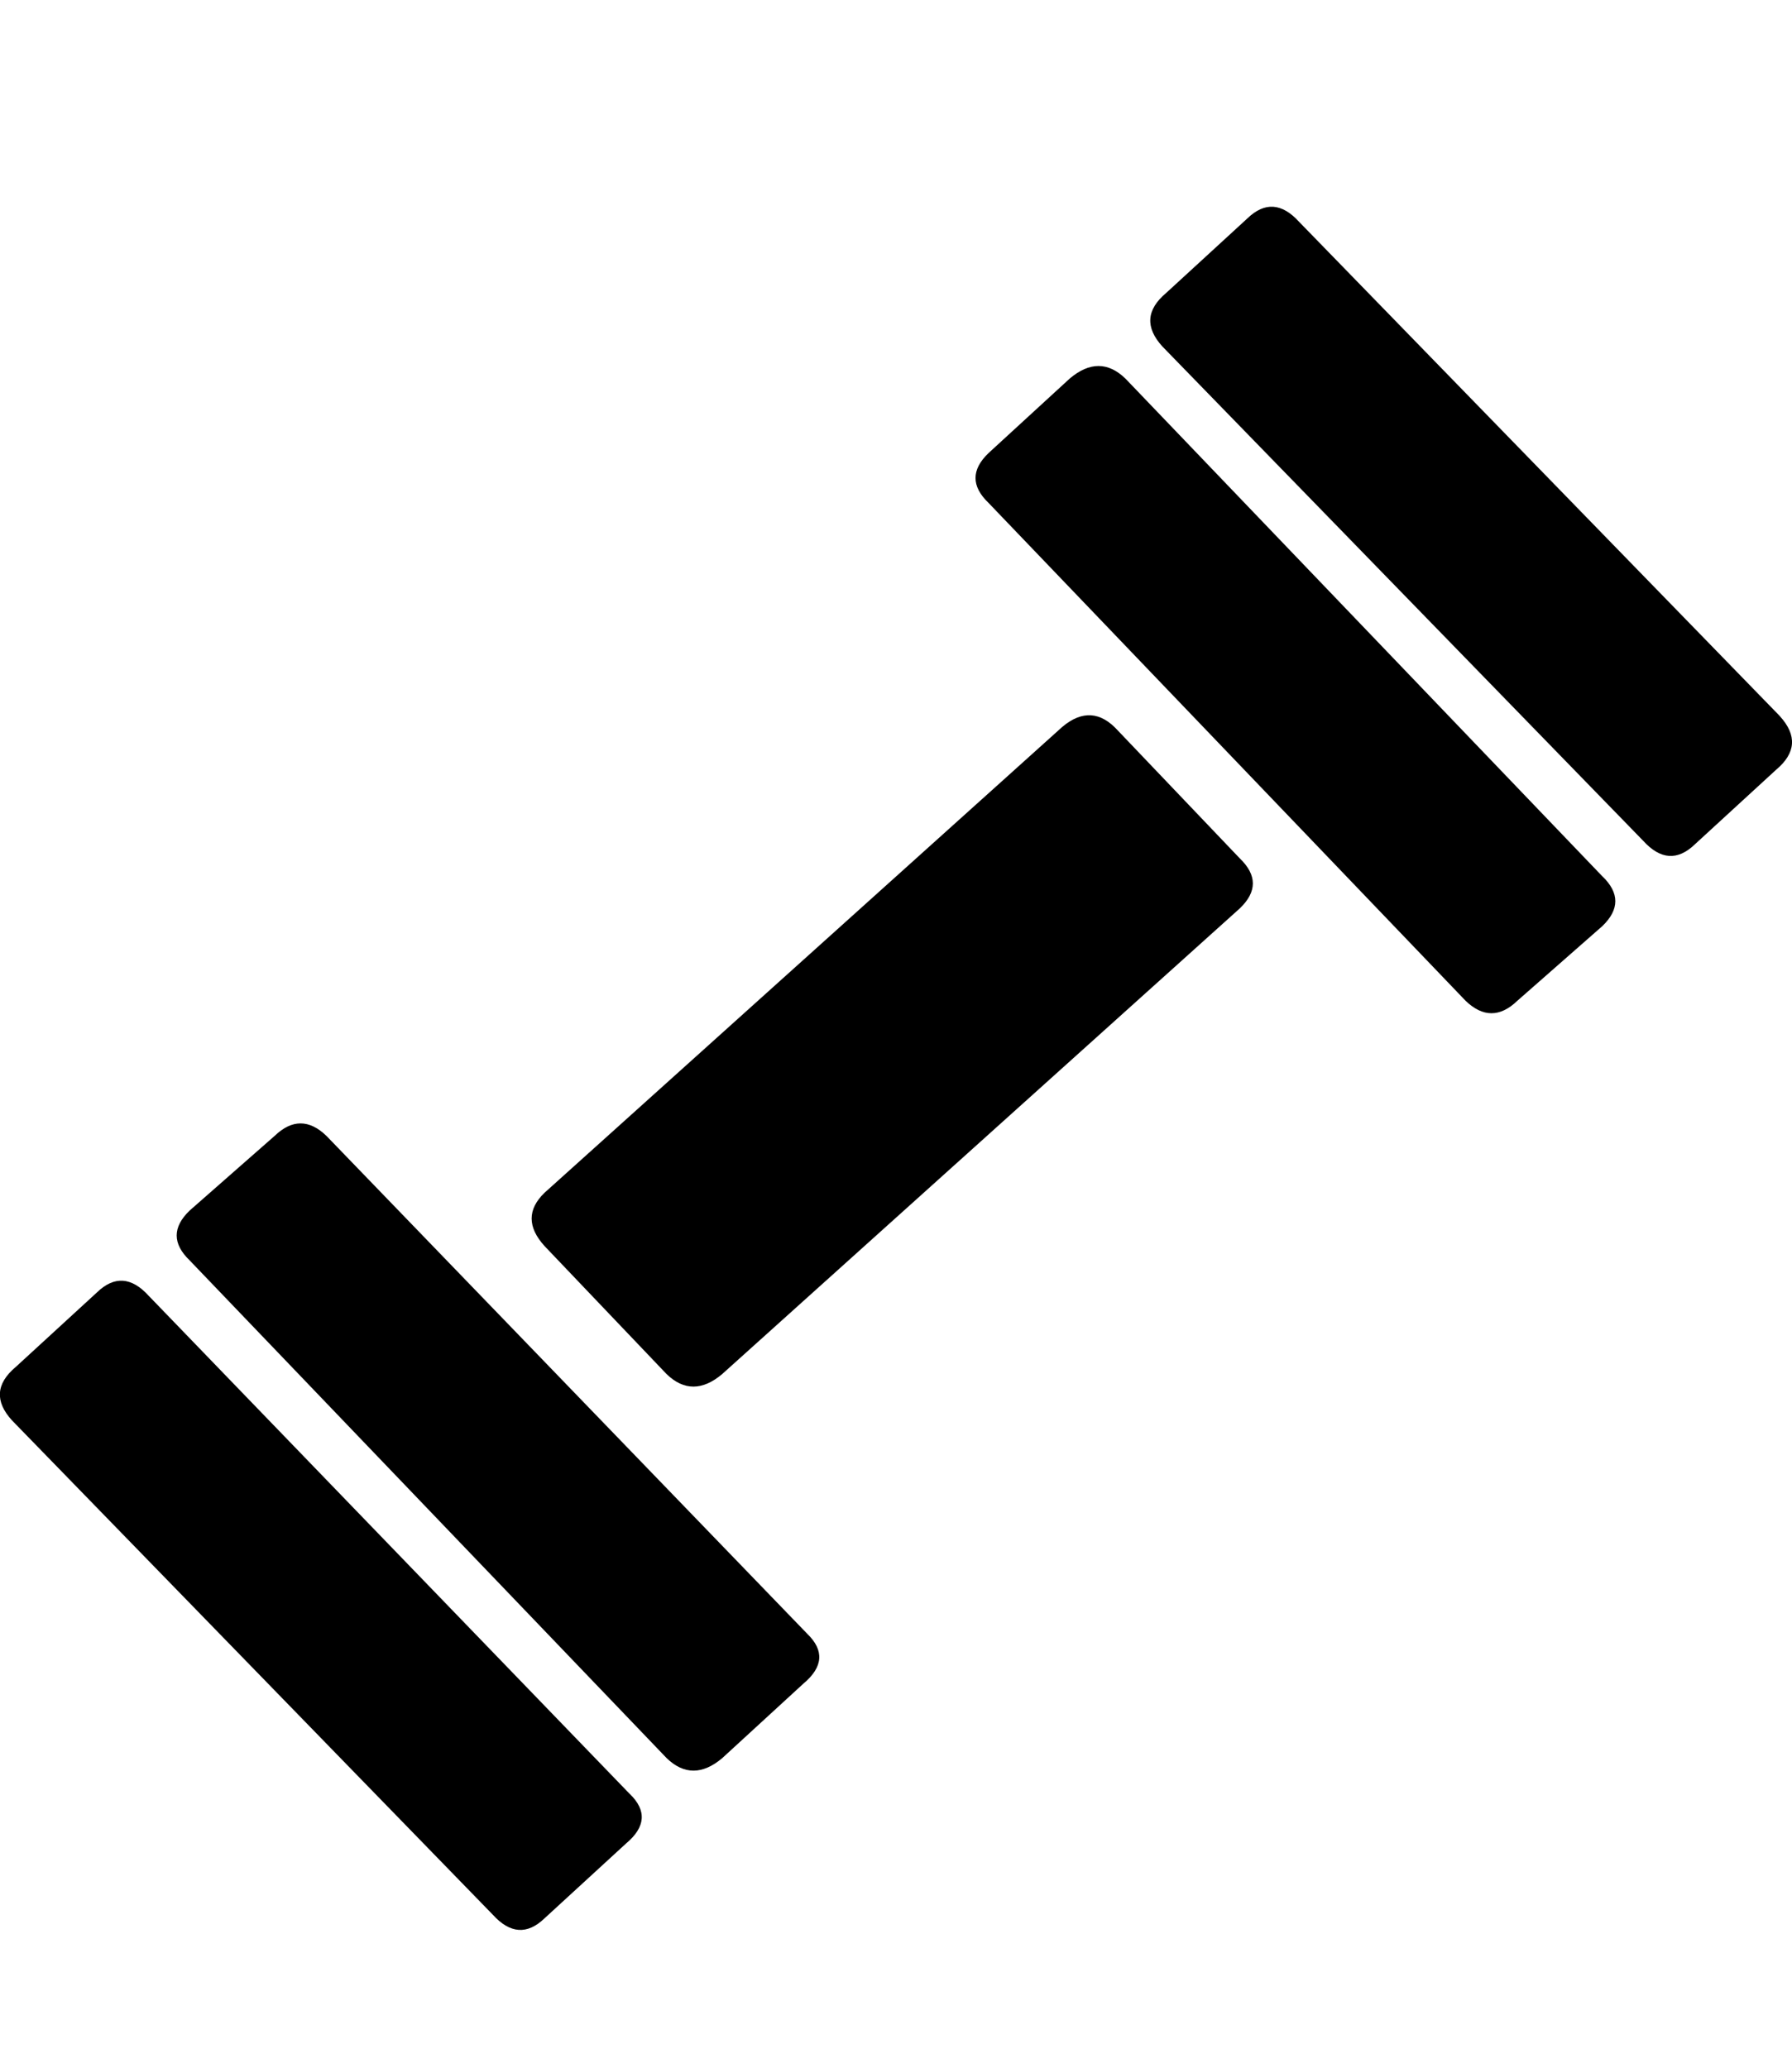 <svg viewBox="0 0 26 30" xmlns="http://www.w3.org/2000/svg"><path d="M9.136 26.026c.25.241.233.482-.054.722l-1.181 1.084c-.25.241-.501.224-.751-.052l-6.976-7.172c-.251-.275-.233-.533.053-.774l1.181-1.084c.25-.241.501-.224.751.052l6.976 7.224zm8.854-13.57c.25.241.25.482 0 .722l-7.513 6.759c-.286.241-.555.241-.805 0l-1.771-1.858c-.25-.275-.25-.533 0-.774l7.512-6.759c.286-.241.555-.224.805.052l1.771 1.857zm-6.278 11.248c.25.241.232.482-.054.722l-1.18 1.083c-.286.241-.555.241-.805 0l-6.922-7.223c-.25-.241-.25-.481 0-.722l1.234-1.084c.25-.241.501-.241.751 0l6.976 7.224zm11.537-10.99c.25.241.25.481 0 .722l-1.234 1.084c-.25.241-.501.241-.751 0l-6.922-7.224c-.251-.241-.251-.481 0-.722l1.18-1.083c.286-.241.554-.241.805 0l6.922 7.224zm2.576-2.322c.25.275.233.533-.053.774l-1.181 1.084c-.25.241-.501.224-.751-.052l-6.976-7.172c-.25-.275-.232-.533.054-.774l1.181-1.084c.25-.241.501-.224.751.052l6.976 7.172z"/></svg>